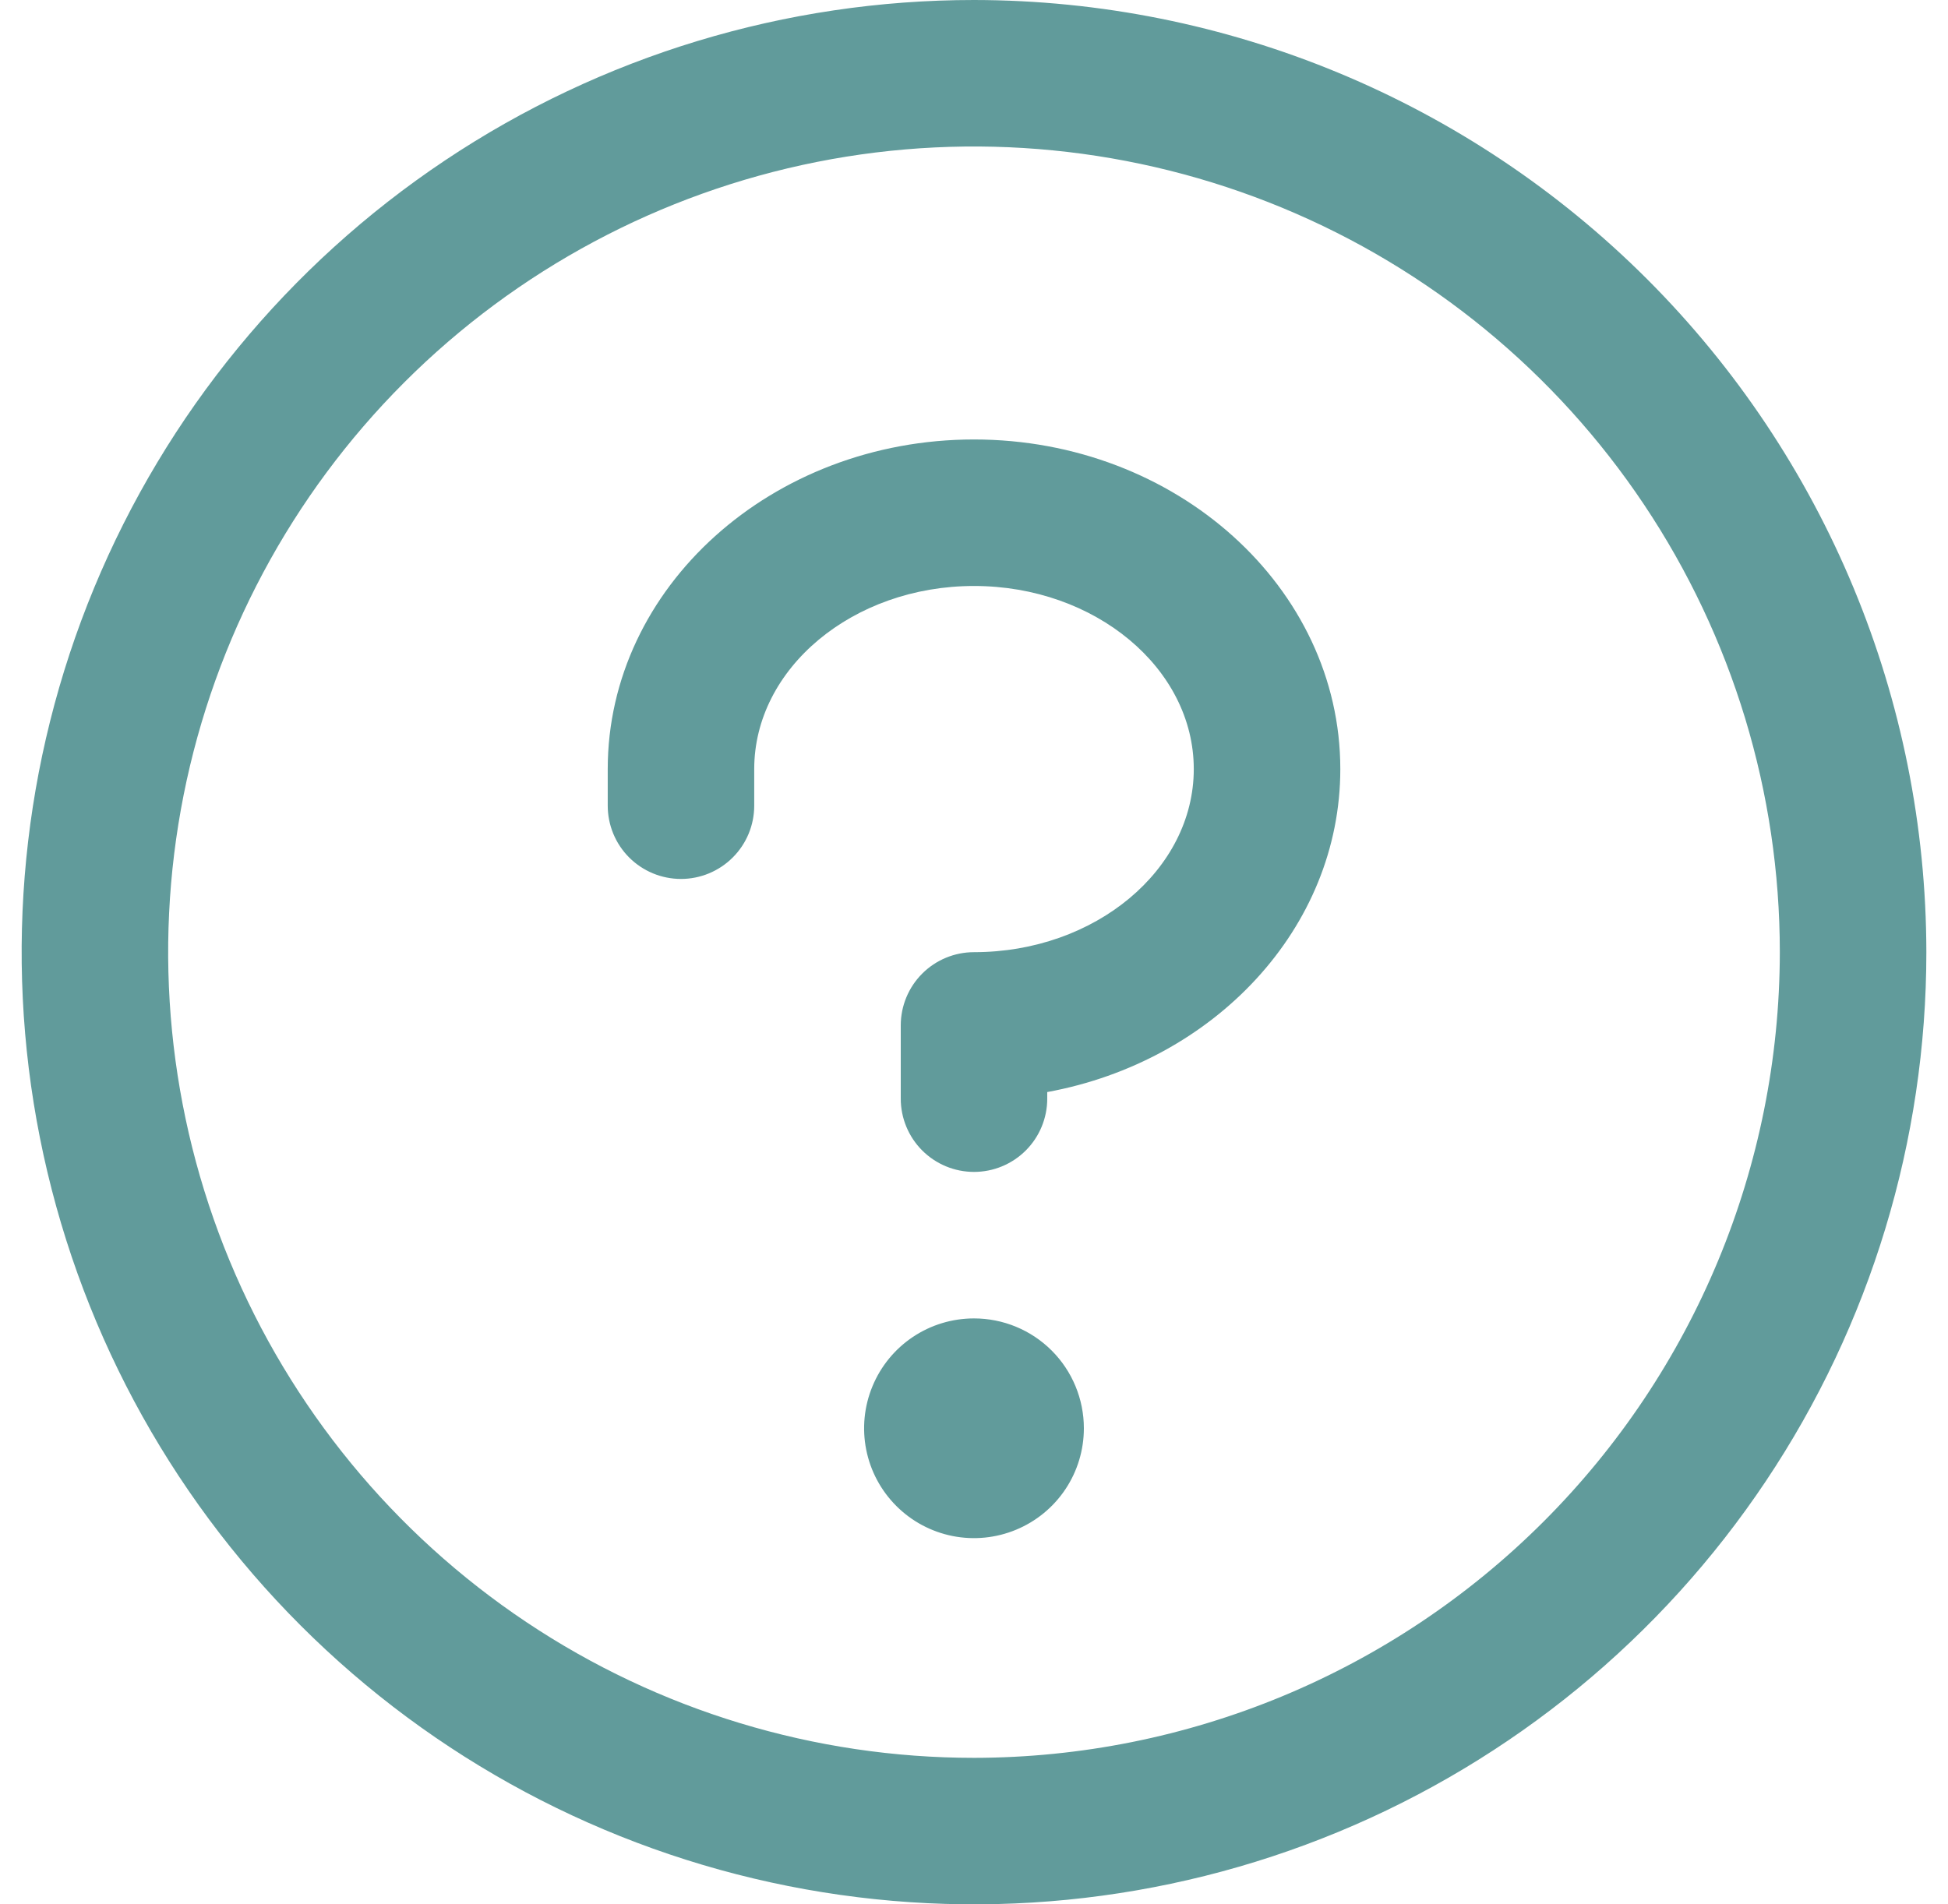<svg width="45" height="44" viewBox="0 0 45 44" fill="none" xmlns="http://www.w3.org/2000/svg">
    <path d="M25.038 33C25.038 33.502 24.89 33.993 24.611 34.41C24.332 34.828 23.935 35.153 23.471 35.345C23.008 35.537 22.497 35.588 22.005 35.49C21.512 35.392 21.06 35.15 20.705 34.795C20.35 34.44 20.108 33.988 20.01 33.495C19.912 33.003 19.963 32.492 20.155 32.029C20.347 31.565 20.672 31.168 21.09 30.889C21.507 30.61 21.998 30.462 22.5 30.462C23.173 30.462 23.819 30.729 24.295 31.205C24.771 31.681 25.038 32.327 25.038 33ZM22.5 10.154C17.834 10.154 14.039 13.57 14.039 17.769V18.615C14.039 19.064 14.217 19.495 14.534 19.812C14.851 20.129 15.282 20.308 15.731 20.308C16.18 20.308 16.61 20.129 16.927 19.812C17.245 19.495 17.423 19.064 17.423 18.615V17.769C17.423 15.442 19.701 13.539 22.5 13.539C25.299 13.539 27.577 15.442 27.577 17.769C27.577 20.096 25.299 22 22.5 22C22.051 22 21.621 22.178 21.303 22.496C20.986 22.813 20.808 23.244 20.808 23.692V25.385C20.808 25.833 20.986 26.264 21.303 26.581C21.621 26.899 22.051 27.077 22.5 27.077C22.949 27.077 23.379 26.899 23.697 26.581C24.014 26.264 24.192 25.833 24.192 25.385V25.232C28.051 24.524 30.962 21.446 30.962 17.769C30.962 13.57 27.166 10.154 22.5 10.154ZM44.5 22C44.5 26.351 43.21 30.605 40.792 34.222C38.375 37.84 34.939 40.66 30.919 42.325C26.899 43.99 22.476 44.426 18.208 43.577C13.94 42.728 10.02 40.633 6.944 37.556C3.867 34.48 1.772 30.56 0.923 26.292C0.074 22.024 0.51 17.601 2.175 13.581C3.84 9.561 6.66 6.125 10.277 3.708C13.895 1.29 18.149 0 22.5 0C28.333 0.006 33.925 2.326 38.05 6.45C42.174 10.575 44.494 16.167 44.5 22ZM41.115 22C41.115 18.318 40.024 14.719 37.978 11.658C35.933 8.597 33.025 6.211 29.624 4.802C26.222 3.393 22.479 3.024 18.868 3.742C15.257 4.461 11.94 6.234 9.337 8.837C6.734 11.44 4.961 14.757 4.242 18.368C3.524 21.979 3.893 25.722 5.302 29.124C6.711 32.525 9.097 35.433 12.158 37.478C15.219 39.524 18.818 40.615 22.5 40.615C27.435 40.61 32.167 38.647 35.657 35.157C39.147 31.667 41.11 26.935 41.115 22Z" fill="#619B9B"/>
</svg>
